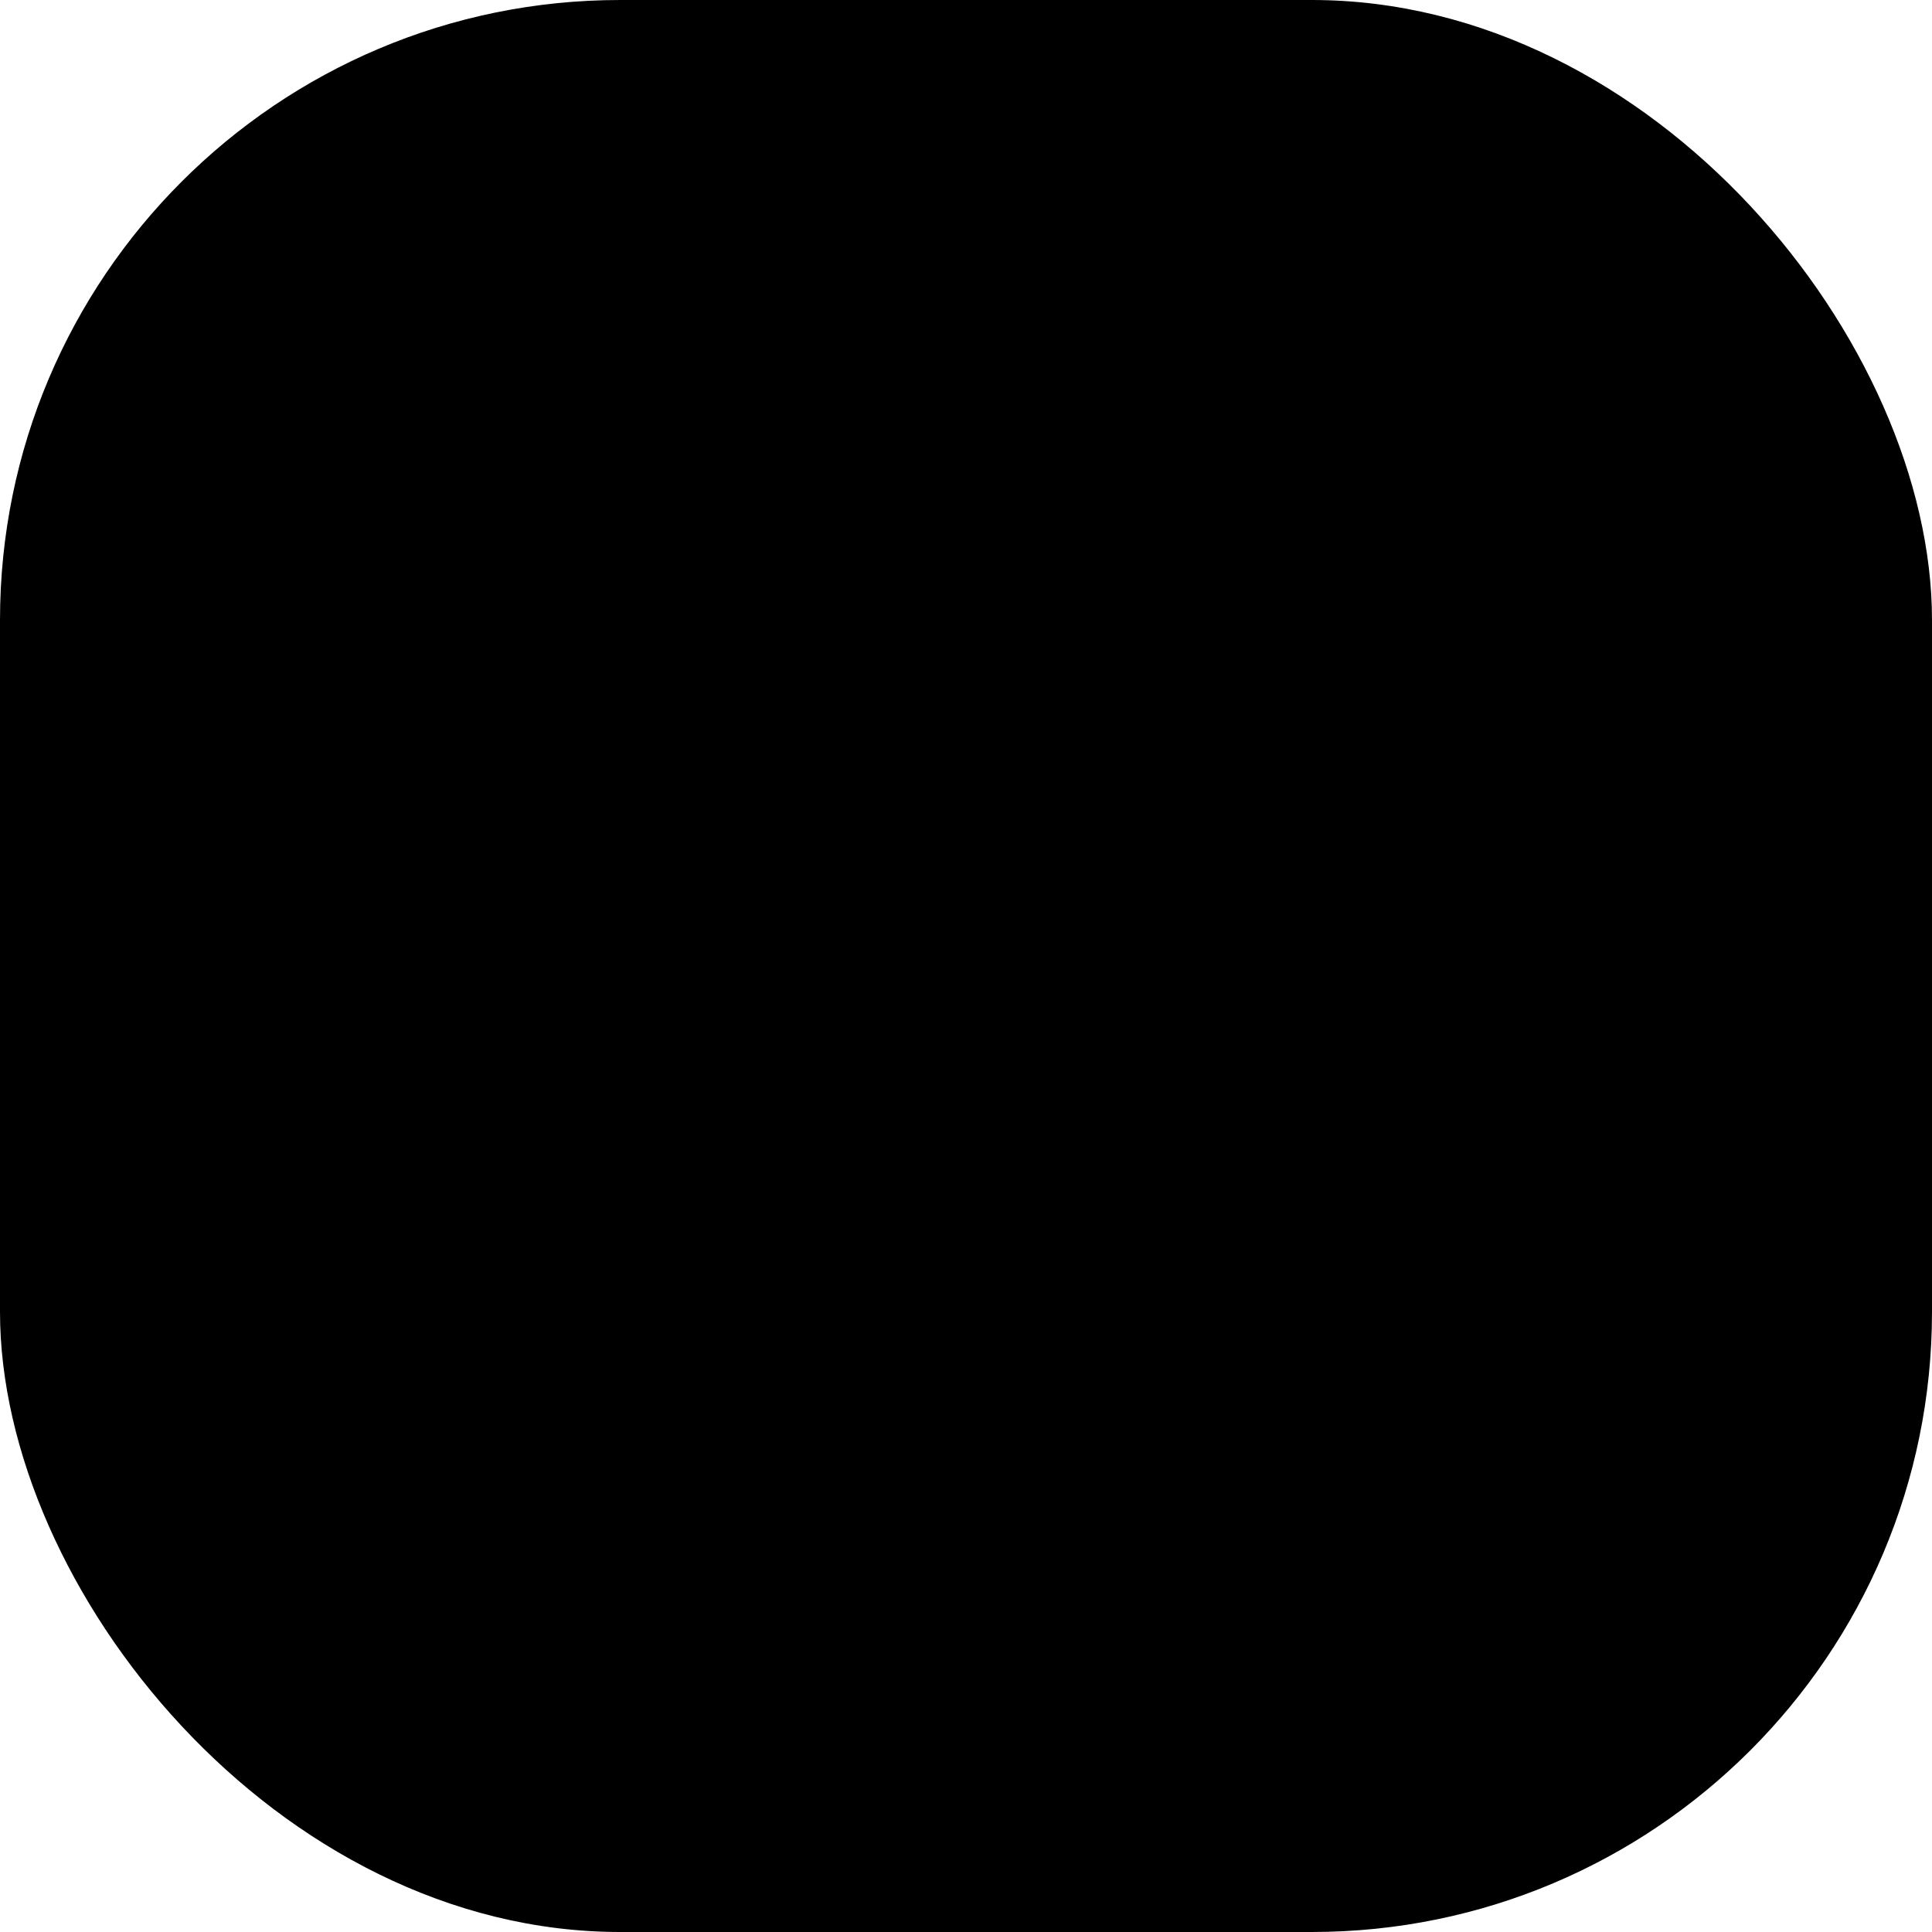 <svg width="24" height="24" viewBox="0 0 24 24" fill="none" xmlns="http://www.w3.org/2000/svg">
<rect width="24" height="24" rx="7.704" fill="#0072F5" fill-opacity="0.2" style="fill:#0072F5;fill:color(display-p3 0 0.447 0.961);fill-opacity:0.2;"/>
<path fill-rule="evenodd" clip-rule="evenodd" d="M10.864 7.771C11.216 7.772 11.552 7.912 11.801 8.16L16.187 12.546C16.581 12.939 16.797 13.461 16.797 14.018C16.797 14.574 16.581 15.097 16.187 15.49L13.786 17.892C13.593 18.085 13.363 18.238 13.11 18.343C12.857 18.447 12.587 18.5 12.314 18.5C12.04 18.5 11.77 18.447 11.517 18.343C11.265 18.238 11.035 18.085 10.841 17.892L6.455 13.505C6.205 13.255 6.067 12.922 6.067 12.569V8.339C6.067 8.189 6.127 8.044 6.234 7.938C6.34 7.831 6.485 7.771 6.635 7.771H10.864ZM9.285 10.043C8.763 10.043 8.339 10.468 8.339 10.989C8.339 11.511 8.763 11.936 9.285 11.936C9.807 11.936 10.232 11.511 10.232 10.989C10.232 10.468 9.807 10.043 9.285 10.043Z" fill="#0072F5" style="fill:#0072F5;fill:color(display-p3 0 0.447 0.961);fill-opacity:1;"/>
<path d="M12 5.5C12.349 5.5 12.69 5.641 12.937 5.888L17.323 10.274C17.755 10.707 17.976 11.306 17.926 11.915C17.914 12.057 17.85 12.19 17.745 12.287C17.641 12.383 17.503 12.437 17.361 12.437C17.345 12.437 17.329 12.438 17.313 12.436C17.163 12.424 17.024 12.353 16.927 12.238C16.829 12.123 16.782 11.974 16.794 11.824C16.805 11.687 16.785 11.55 16.738 11.421C16.691 11.292 16.616 11.175 16.519 11.078L12.134 6.691C12.098 6.656 12.05 6.636 12 6.636H8.306C8.261 6.762 8.173 6.868 8.058 6.936C7.942 7.004 7.807 7.029 7.675 7.006C7.543 6.984 7.423 6.915 7.337 6.812C7.25 6.71 7.203 6.58 7.203 6.446V6.068C7.203 5.917 7.263 5.773 7.369 5.666C7.476 5.56 7.62 5.5 7.771 5.5H12Z" fill="#0072F5" style="fill:#0072F5;fill:color(display-p3 0 0.447 0.961);fill-opacity:1;"/>
</svg>
